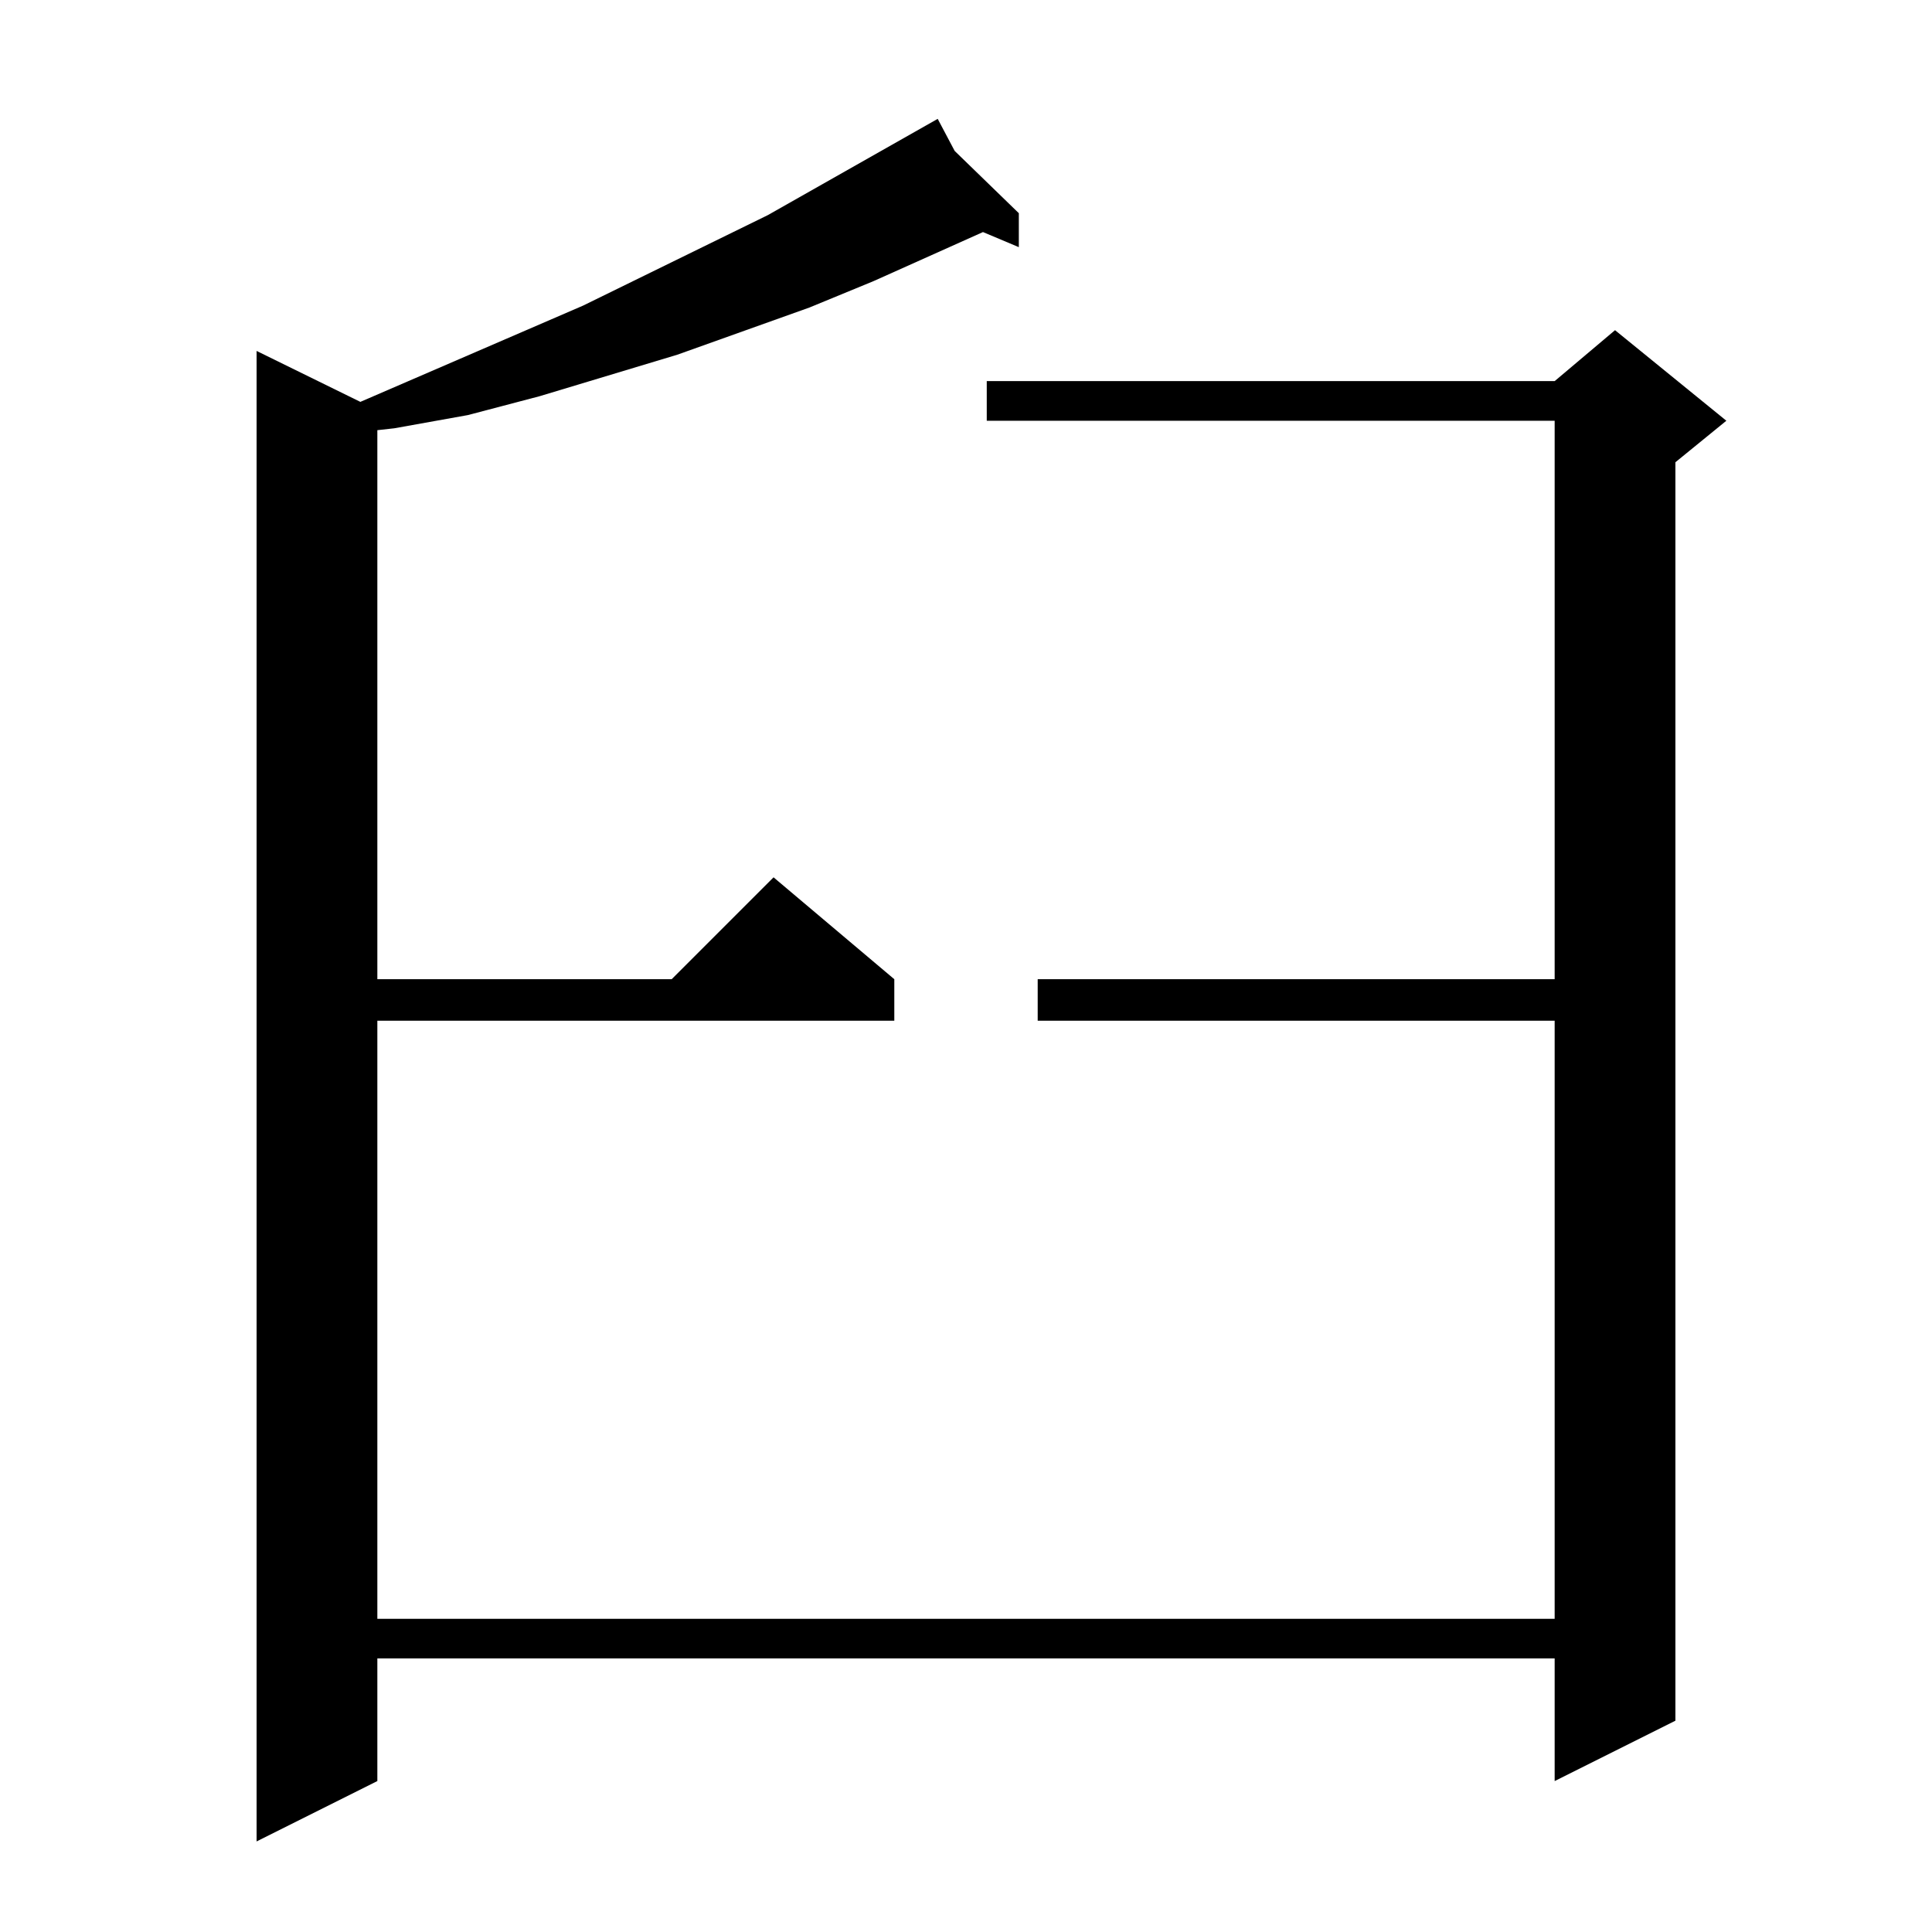 <?xml version="1.0" standalone="no"?>
<!DOCTYPE svg PUBLIC "-//W3C//DTD SVG 1.1//EN" "http://www.w3.org/Graphics/SVG/1.1/DTD/svg11.dtd" >
<svg xmlns="http://www.w3.org/2000/svg" xmlns:xlink="http://www.w3.org/1999/xlink" version="1.1" viewBox="0 -144 1024 1024">
  <g transform="matrix(1 0 0 -1 0 880)">
   <path fill="currentColor"
d="M506 944l34 -33v-18l-19 8l-58 -26l-34 -14l-70 -25l-73 -22l-38 -10l-39 -7l-9 -1v-291h156l54 54l64 -54v-22h-274v-317h624v317h-274v22h274v296h-301v21h301l32 27l59 -48l-27 -22v-667l-64 -32v65h-624v-65l-64 -32v790l55 -27l118 51l98 48l90 51z" />
  </g>

</svg>
